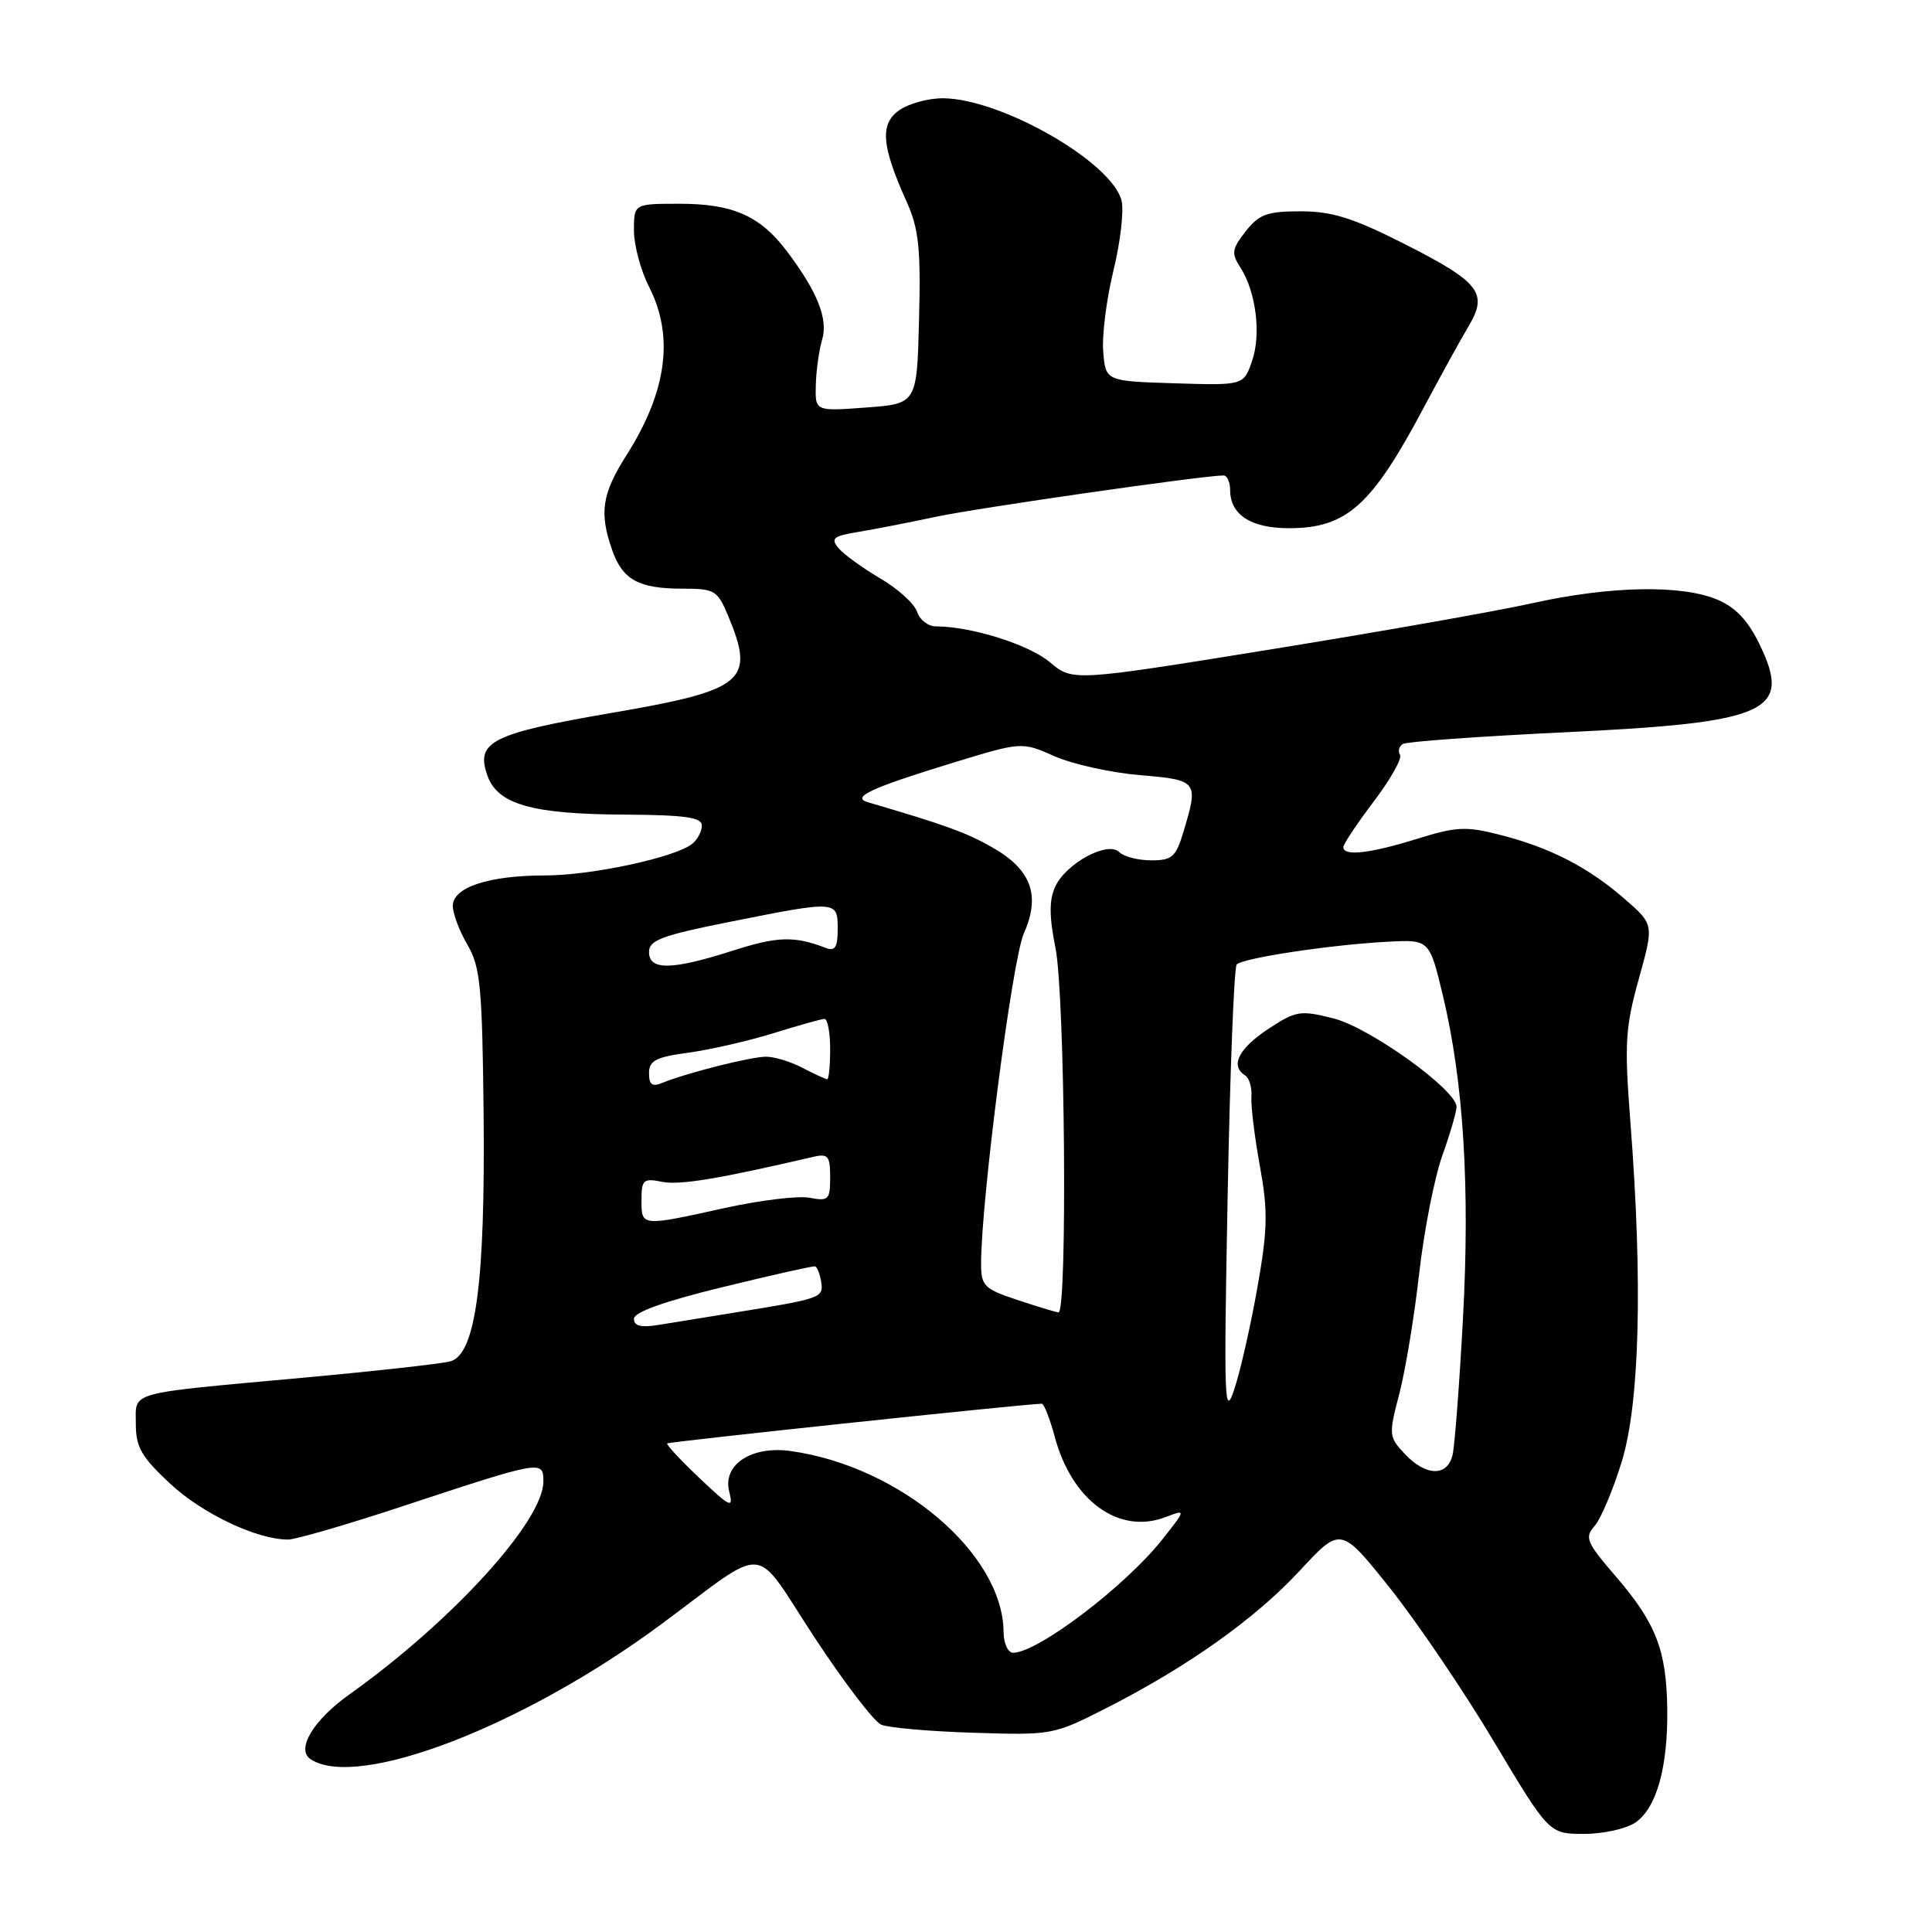 <?xml version="1.0" encoding="UTF-8" standalone="no"?>
<!DOCTYPE svg PUBLIC "-//W3C//DTD SVG 1.1//EN" "http://www.w3.org/Graphics/SVG/1.1/DTD/svg11.dtd" >
<svg xmlns="http://www.w3.org/2000/svg" xmlns:xlink="http://www.w3.org/1999/xlink" version="1.1" viewBox="0 0 256 256">
 <g >
 <path fill="currentColor"
d=" M 216.74 241.47 C 219.51 239.53 221.01 234.16 220.92 226.50 C 220.83 218.69 219.43 215.08 214.14 208.93 C 210.20 204.36 209.93 203.73 211.30 202.19 C 212.12 201.26 213.74 197.42 214.90 193.64 C 217.27 185.89 217.68 169.91 216.04 148.74 C 215.23 138.27 215.35 136.19 217.14 129.74 C 219.16 122.50 219.16 122.50 215.33 119.16 C 210.51 114.95 205.43 112.32 198.83 110.64 C 194.25 109.46 193.00 109.52 187.74 111.16 C 181.49 113.10 178.00 113.49 178.00 112.25 C 178.01 111.84 179.82 109.11 182.03 106.20 C 184.24 103.28 185.81 100.50 185.51 100.02 C 185.21 99.53 185.38 98.89 185.88 98.58 C 186.38 98.27 196.06 97.57 207.40 97.03 C 234.40 95.74 237.50 94.33 233.13 85.34 C 231.60 82.19 229.96 80.46 227.52 79.44 C 222.76 77.46 213.38 77.64 203.12 79.91 C 198.38 80.97 182.72 83.73 168.31 86.06 C 142.13 90.29 142.13 90.29 139.09 87.73 C 136.32 85.40 128.68 83.00 124.02 83.00 C 122.98 83.00 121.86 82.13 121.52 81.07 C 121.18 80.01 118.98 78.01 116.62 76.63 C 114.27 75.25 111.78 73.44 111.10 72.62 C 110.04 71.34 110.42 71.02 113.68 70.49 C 115.78 70.15 120.42 69.24 124.00 68.48 C 129.53 67.30 159.46 63.00 162.12 63.00 C 162.60 63.00 163.00 63.87 163.00 64.93 C 163.00 68.21 165.77 70.00 170.82 69.99 C 178.44 69.98 181.75 67.01 188.66 54.00 C 190.85 49.88 193.51 45.05 194.57 43.27 C 197.23 38.82 196.11 37.39 185.95 32.25 C 179.27 28.87 176.48 28.00 172.35 28.00 C 167.91 28.00 166.84 28.39 165.06 30.65 C 163.23 32.98 163.14 33.56 164.33 35.40 C 166.43 38.63 167.14 44.29 165.90 47.85 C 164.78 51.07 164.78 51.07 155.64 50.79 C 146.50 50.50 146.50 50.50 146.18 46.59 C 146.00 44.45 146.62 39.61 147.54 35.84 C 148.46 32.08 148.94 27.91 148.61 26.58 C 147.33 21.48 132.68 13.08 124.97 13.02 C 123.03 13.01 120.42 13.72 119.16 14.60 C 116.56 16.42 116.79 19.31 120.15 26.77 C 121.74 30.31 122.02 32.93 121.78 42.27 C 121.50 53.50 121.50 53.50 114.75 54.00 C 108.00 54.50 108.00 54.50 108.10 51.00 C 108.15 49.08 108.53 46.38 108.94 45.00 C 109.76 42.24 108.28 38.58 104.19 33.19 C 100.68 28.58 97.08 27.00 90.05 27.00 C 84.00 27.00 84.00 27.00 84.00 30.54 C 84.00 32.49 84.90 35.84 86.00 38.00 C 89.35 44.56 88.37 51.88 83.01 60.32 C 79.76 65.44 79.38 67.93 81.11 72.87 C 82.48 76.82 84.62 78.00 90.42 78.00 C 94.71 78.00 95.06 78.21 96.49 81.62 C 100.09 90.25 98.67 91.44 81.06 94.46 C 65.14 97.20 63.01 98.27 64.57 102.73 C 65.92 106.58 70.43 107.88 82.75 107.94 C 90.76 107.99 93.00 108.30 93.00 109.38 C 93.00 110.14 92.44 111.22 91.75 111.79 C 89.57 113.59 78.43 116.00 72.25 116.00 C 64.76 116.00 60.00 117.57 60.00 120.04 C 60.00 121.06 60.87 123.37 61.94 125.19 C 63.65 128.11 63.90 130.74 64.08 147.50 C 64.31 169.95 63.03 179.49 59.66 180.39 C 58.47 180.71 49.62 181.69 40.00 182.57 C 16.54 184.72 18.00 184.31 18.00 188.70 C 18.00 191.76 18.75 193.06 22.56 196.61 C 26.83 200.58 34.04 204.00 38.17 204.00 C 39.16 204.00 45.94 202.03 53.24 199.62 C 71.87 193.47 72.00 193.45 72.00 196.31 C 72.00 201.55 59.90 214.83 46.31 224.51 C 41.45 227.97 39.16 231.85 41.20 233.14 C 47.53 237.16 69.49 228.66 87.70 215.16 C 102.05 204.52 99.64 204.32 107.87 216.88 C 111.81 222.88 115.81 228.13 116.77 228.53 C 117.72 228.94 123.22 229.42 129.00 229.60 C 139.34 229.93 139.60 229.89 146.48 226.39 C 157.35 220.87 166.31 214.51 172.23 208.12 C 177.65 202.27 177.65 202.27 184.14 210.38 C 187.70 214.85 193.92 224.01 197.94 230.75 C 205.26 243.00 205.26 243.00 209.91 243.00 C 212.46 243.00 215.54 242.31 216.74 241.47 Z  M 132.98 216.25 C 132.90 205.87 119.29 194.30 104.77 192.27 C 99.59 191.54 95.73 194.07 96.62 197.62 C 97.20 199.94 96.84 199.78 92.69 195.86 C 90.18 193.48 88.25 191.41 88.41 191.26 C 88.63 191.03 136.10 186.00 138.04 186.00 C 138.34 186.00 139.11 187.97 139.76 190.38 C 142.02 198.85 148.25 203.38 154.42 201.03 C 157.18 199.98 157.18 199.98 154.00 204.00 C 149.10 210.19 137.51 218.99 134.25 219.00 C 133.56 219.00 132.99 217.77 132.98 216.25 Z  M 186.15 192.66 C 184.01 190.39 183.99 190.13 185.43 184.63 C 186.24 181.50 187.42 174.34 188.05 168.72 C 188.69 163.10 190.06 156.10 191.10 153.16 C 192.15 150.22 193.00 147.30 193.00 146.66 C 192.99 144.41 181.49 136.15 176.68 134.94 C 172.26 133.83 171.73 133.92 167.98 136.39 C 164.11 138.96 162.98 141.25 164.98 142.49 C 165.53 142.83 165.90 144.09 165.82 145.30 C 165.73 146.51 166.24 150.65 166.94 154.50 C 168.02 160.45 167.98 162.85 166.63 170.50 C 165.76 175.45 164.39 181.53 163.58 184.00 C 162.23 188.10 162.15 185.83 162.67 158.50 C 162.98 142.00 163.52 128.18 163.87 127.80 C 164.64 126.94 176.49 125.16 183.96 124.78 C 189.41 124.50 189.41 124.50 191.21 132.00 C 193.93 143.41 194.79 157.31 193.85 174.73 C 193.38 183.41 192.76 191.51 192.48 192.75 C 191.80 195.69 188.95 195.64 186.15 192.66 Z  M 84.00 174.75 C 84.00 173.87 88.03 172.43 95.75 170.55 C 102.21 168.97 107.72 167.73 108.00 167.80 C 108.28 167.87 108.64 168.80 108.81 169.87 C 109.14 171.98 108.86 172.07 97.00 173.98 C 93.42 174.55 89.04 175.26 87.25 175.56 C 84.94 175.94 84.00 175.70 84.00 174.75 Z  M 134.75 172.23 C 130.40 170.78 130.00 170.38 130.00 167.45 C 130.00 159.08 134.13 127.15 135.66 123.70 C 137.91 118.63 136.67 115.23 131.48 112.28 C 128.08 110.33 125.19 109.29 115.00 106.30 C 112.74 105.64 115.36 104.42 126.15 101.11 C 135.38 98.28 135.38 98.28 139.72 100.20 C 142.11 101.26 147.20 102.38 151.03 102.71 C 158.71 103.35 158.83 103.50 156.84 110.13 C 155.82 113.56 155.32 114.00 152.54 114.00 C 150.81 114.00 148.91 113.51 148.31 112.91 C 146.79 111.39 141.23 114.40 139.81 117.51 C 139.01 119.28 139.02 121.46 139.86 125.63 C 141.12 131.92 141.46 174.06 140.25 173.90 C 139.84 173.85 137.36 173.10 134.75 172.23 Z  M 85.00 159.03 C 85.00 156.31 85.24 156.10 87.75 156.60 C 90.08 157.06 95.22 156.21 107.75 153.29 C 109.73 152.83 110.00 153.16 110.00 156.00 C 110.00 158.98 109.79 159.19 107.27 158.71 C 105.77 158.42 100.70 159.04 96.02 160.07 C 84.94 162.52 85.00 162.53 85.00 159.03 Z  M 86.00 142.20 C 86.00 140.53 86.89 140.07 91.25 139.48 C 94.14 139.09 99.20 137.92 102.50 136.90 C 105.80 135.87 108.84 135.02 109.25 135.01 C 109.66 135.01 110.00 136.80 110.00 139.00 C 110.00 141.20 109.83 143.00 109.61 143.00 C 109.40 143.00 107.94 142.33 106.36 141.51 C 104.79 140.68 102.60 140.01 101.50 140.02 C 99.47 140.02 90.96 142.18 87.75 143.49 C 86.42 144.04 86.00 143.73 86.00 142.20 Z  M 86.00 126.14 C 86.00 124.58 87.70 123.94 96.75 122.14 C 110.93 119.31 111.00 119.32 111.00 123.11 C 111.00 125.54 110.65 126.08 109.41 125.60 C 105.24 124.00 103.03 124.07 97.12 125.96 C 89.00 128.56 86.00 128.61 86.00 126.14 Z "/>
</g>
</svg>